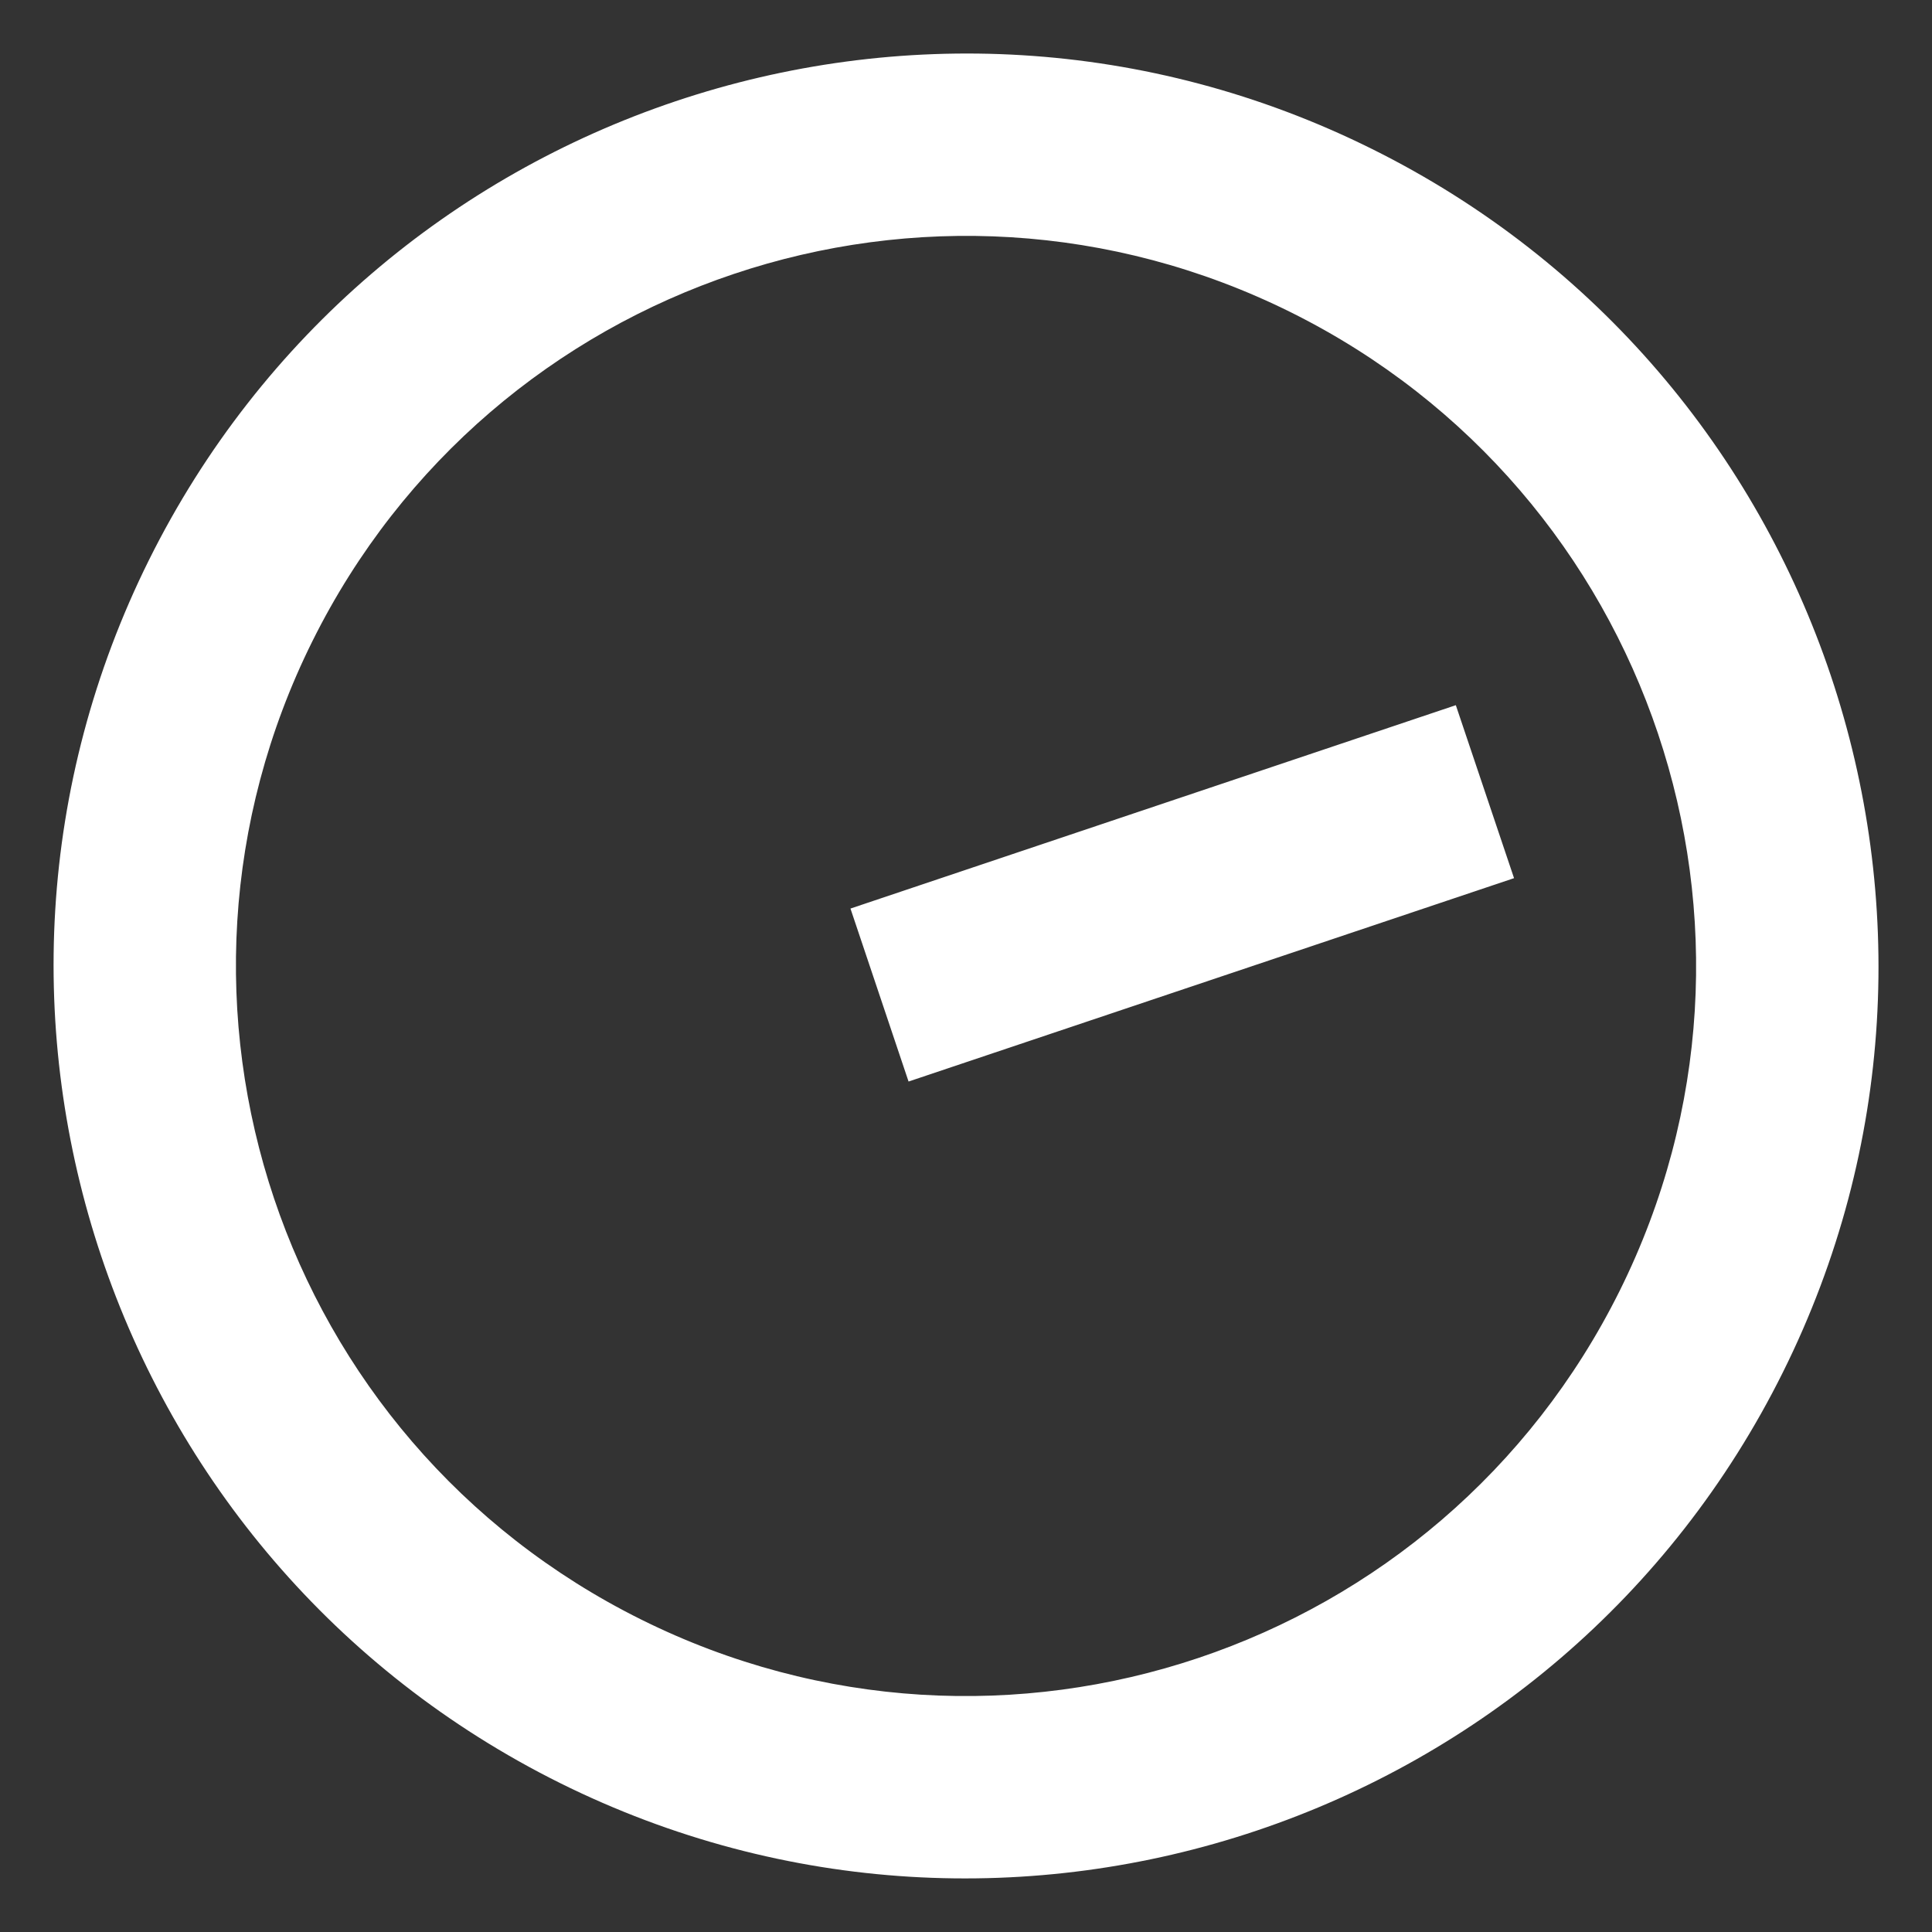 <svg width="15" height="15" viewBox="0 0 15 15" fill="none" xmlns="http://www.w3.org/2000/svg">
<rect x="0" y="0" width="15" height="15" fill="#333333" stroke="none"/>
<path d="M10.653 1.157C14.155 2.897 15.584 7.152 13.843 10.653C12.103 14.154 7.848 15.583 4.347 13.843C0.846 12.102 -0.583 7.848 1.157 4.347C2.898 0.846 7.152 -0.584 10.653 1.157ZM4.978 12.574C7.781 13.968 11.181 12.826 12.575 10.022C13.968 7.219 12.826 3.819 10.023 2.425C7.219 1.032 3.82 2.174 2.426 4.977C1.032 7.781 2.174 11.181 4.978 12.574ZM11.303 5.475L11.755 6.818L7.054 8.397L6.603 7.054L11.303 5.475Z" fill="white"/>
</svg>

